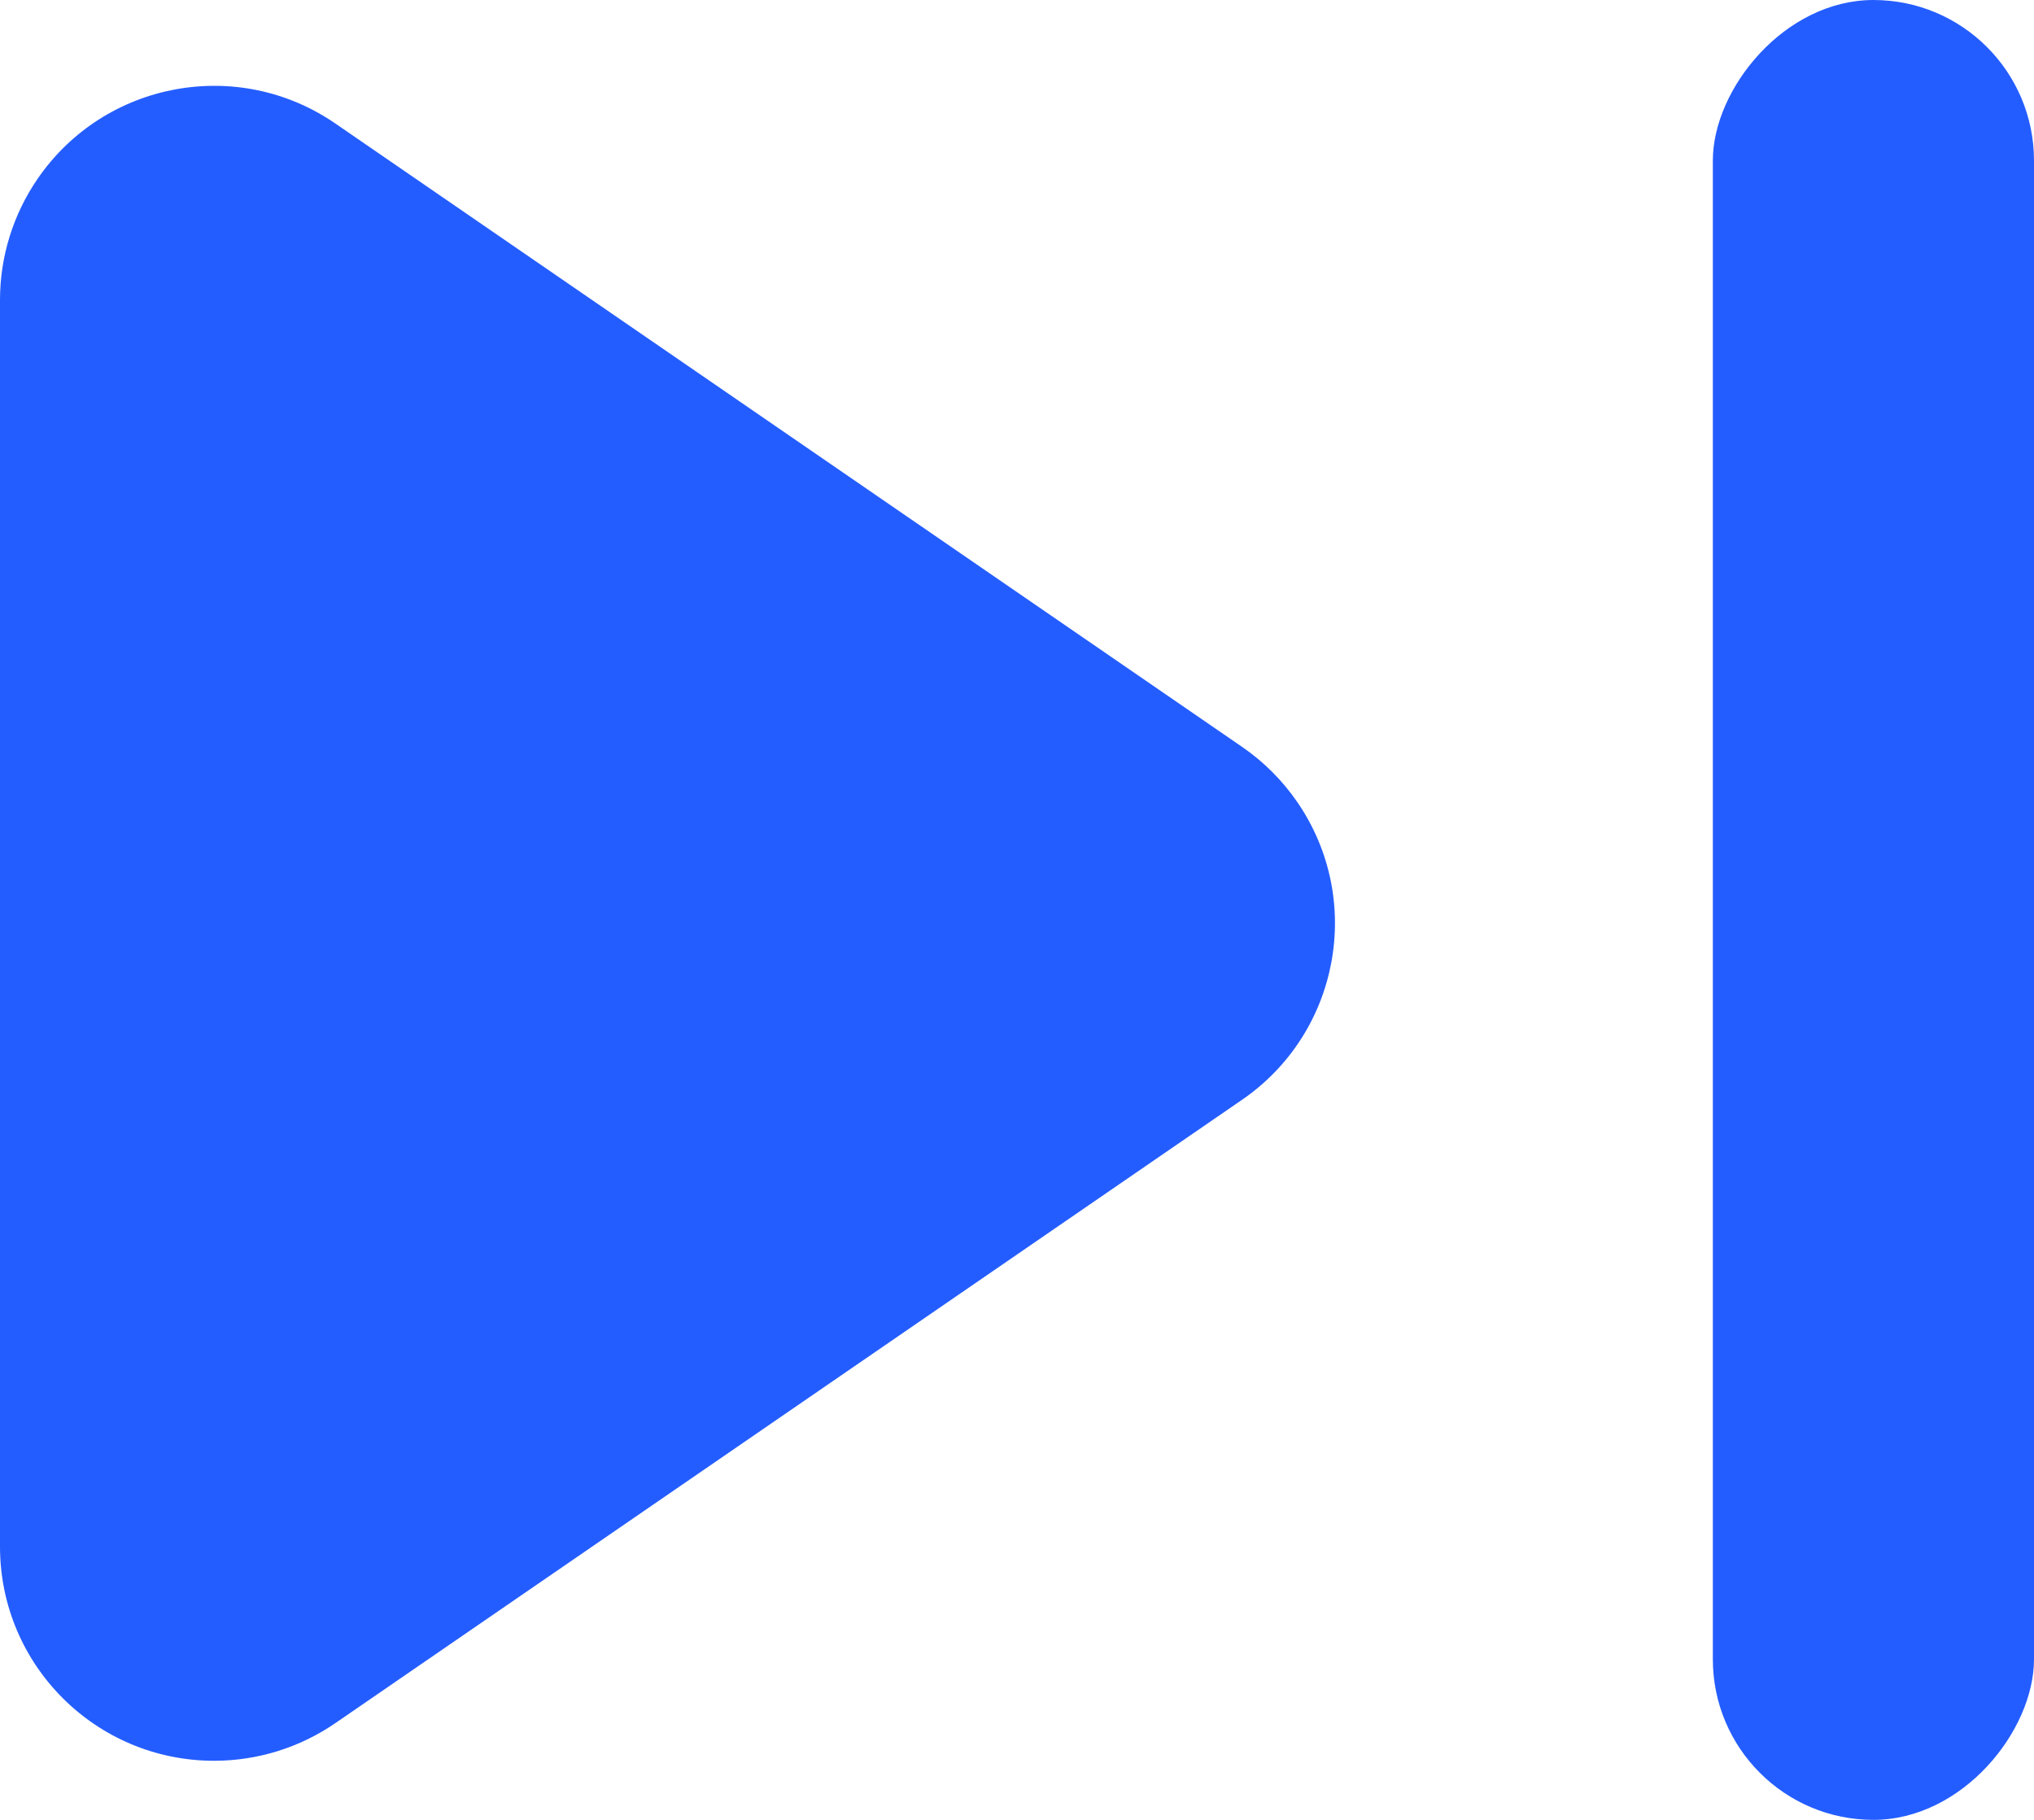 <?xml version="1.0" encoding="UTF-8"?>
<svg width="19px" height="17px" viewBox="0 0 19 17" version="1.1" xmlns="http://www.w3.org/2000/svg" xmlns:xlink="http://www.w3.org/1999/xlink">
    <!-- Generator: Sketch 50.2 (55047) - http://www.bohemiancoding.com/sketch -->
    <title>Group 10</title>
    <desc>Created with Sketch.</desc>
    <defs></defs>
    <g id="Design" stroke="none" stroke-width="1" fill="none" fill-rule="evenodd">
        <g id="Verifying-Authority" transform="translate(-341, -1317)" fill="#245DFF">
            <g id="CTA-Copy-4" transform="translate(350.5, 1325) scale(-1, 1) translate(-350.5, -1325) translate(324, 1299)">
                <g id="Group-7">
                    <g id="Group-10" transform="translate(17, 17)">
                        <path d="M6.177,2.625 L17.823,2.625 C18.928,2.625 19.823,3.52 19.823,4.625 C19.823,5.03 19.7,5.425 19.471,5.758 L13.648,14.228 C13.022,15.138 11.777,15.369 10.867,14.743 C10.665,14.604 10.491,14.43 10.352,14.228 L4.529,5.758 C3.903,4.848 4.134,3.603 5.044,2.977 C5.377,2.748 5.772,2.625 6.177,2.625 Z" id="Rectangle-8-Copy" transform="translate(12, 9.625) rotate(-270) translate(-12, -9.625) "></path>
                        <rect id="Rectangle-7" x="0" y="1" width="3" height="17" rx="1.5"></rect>
                    </g>
                </g>
            </g>
        </g>
    </g>
</svg>